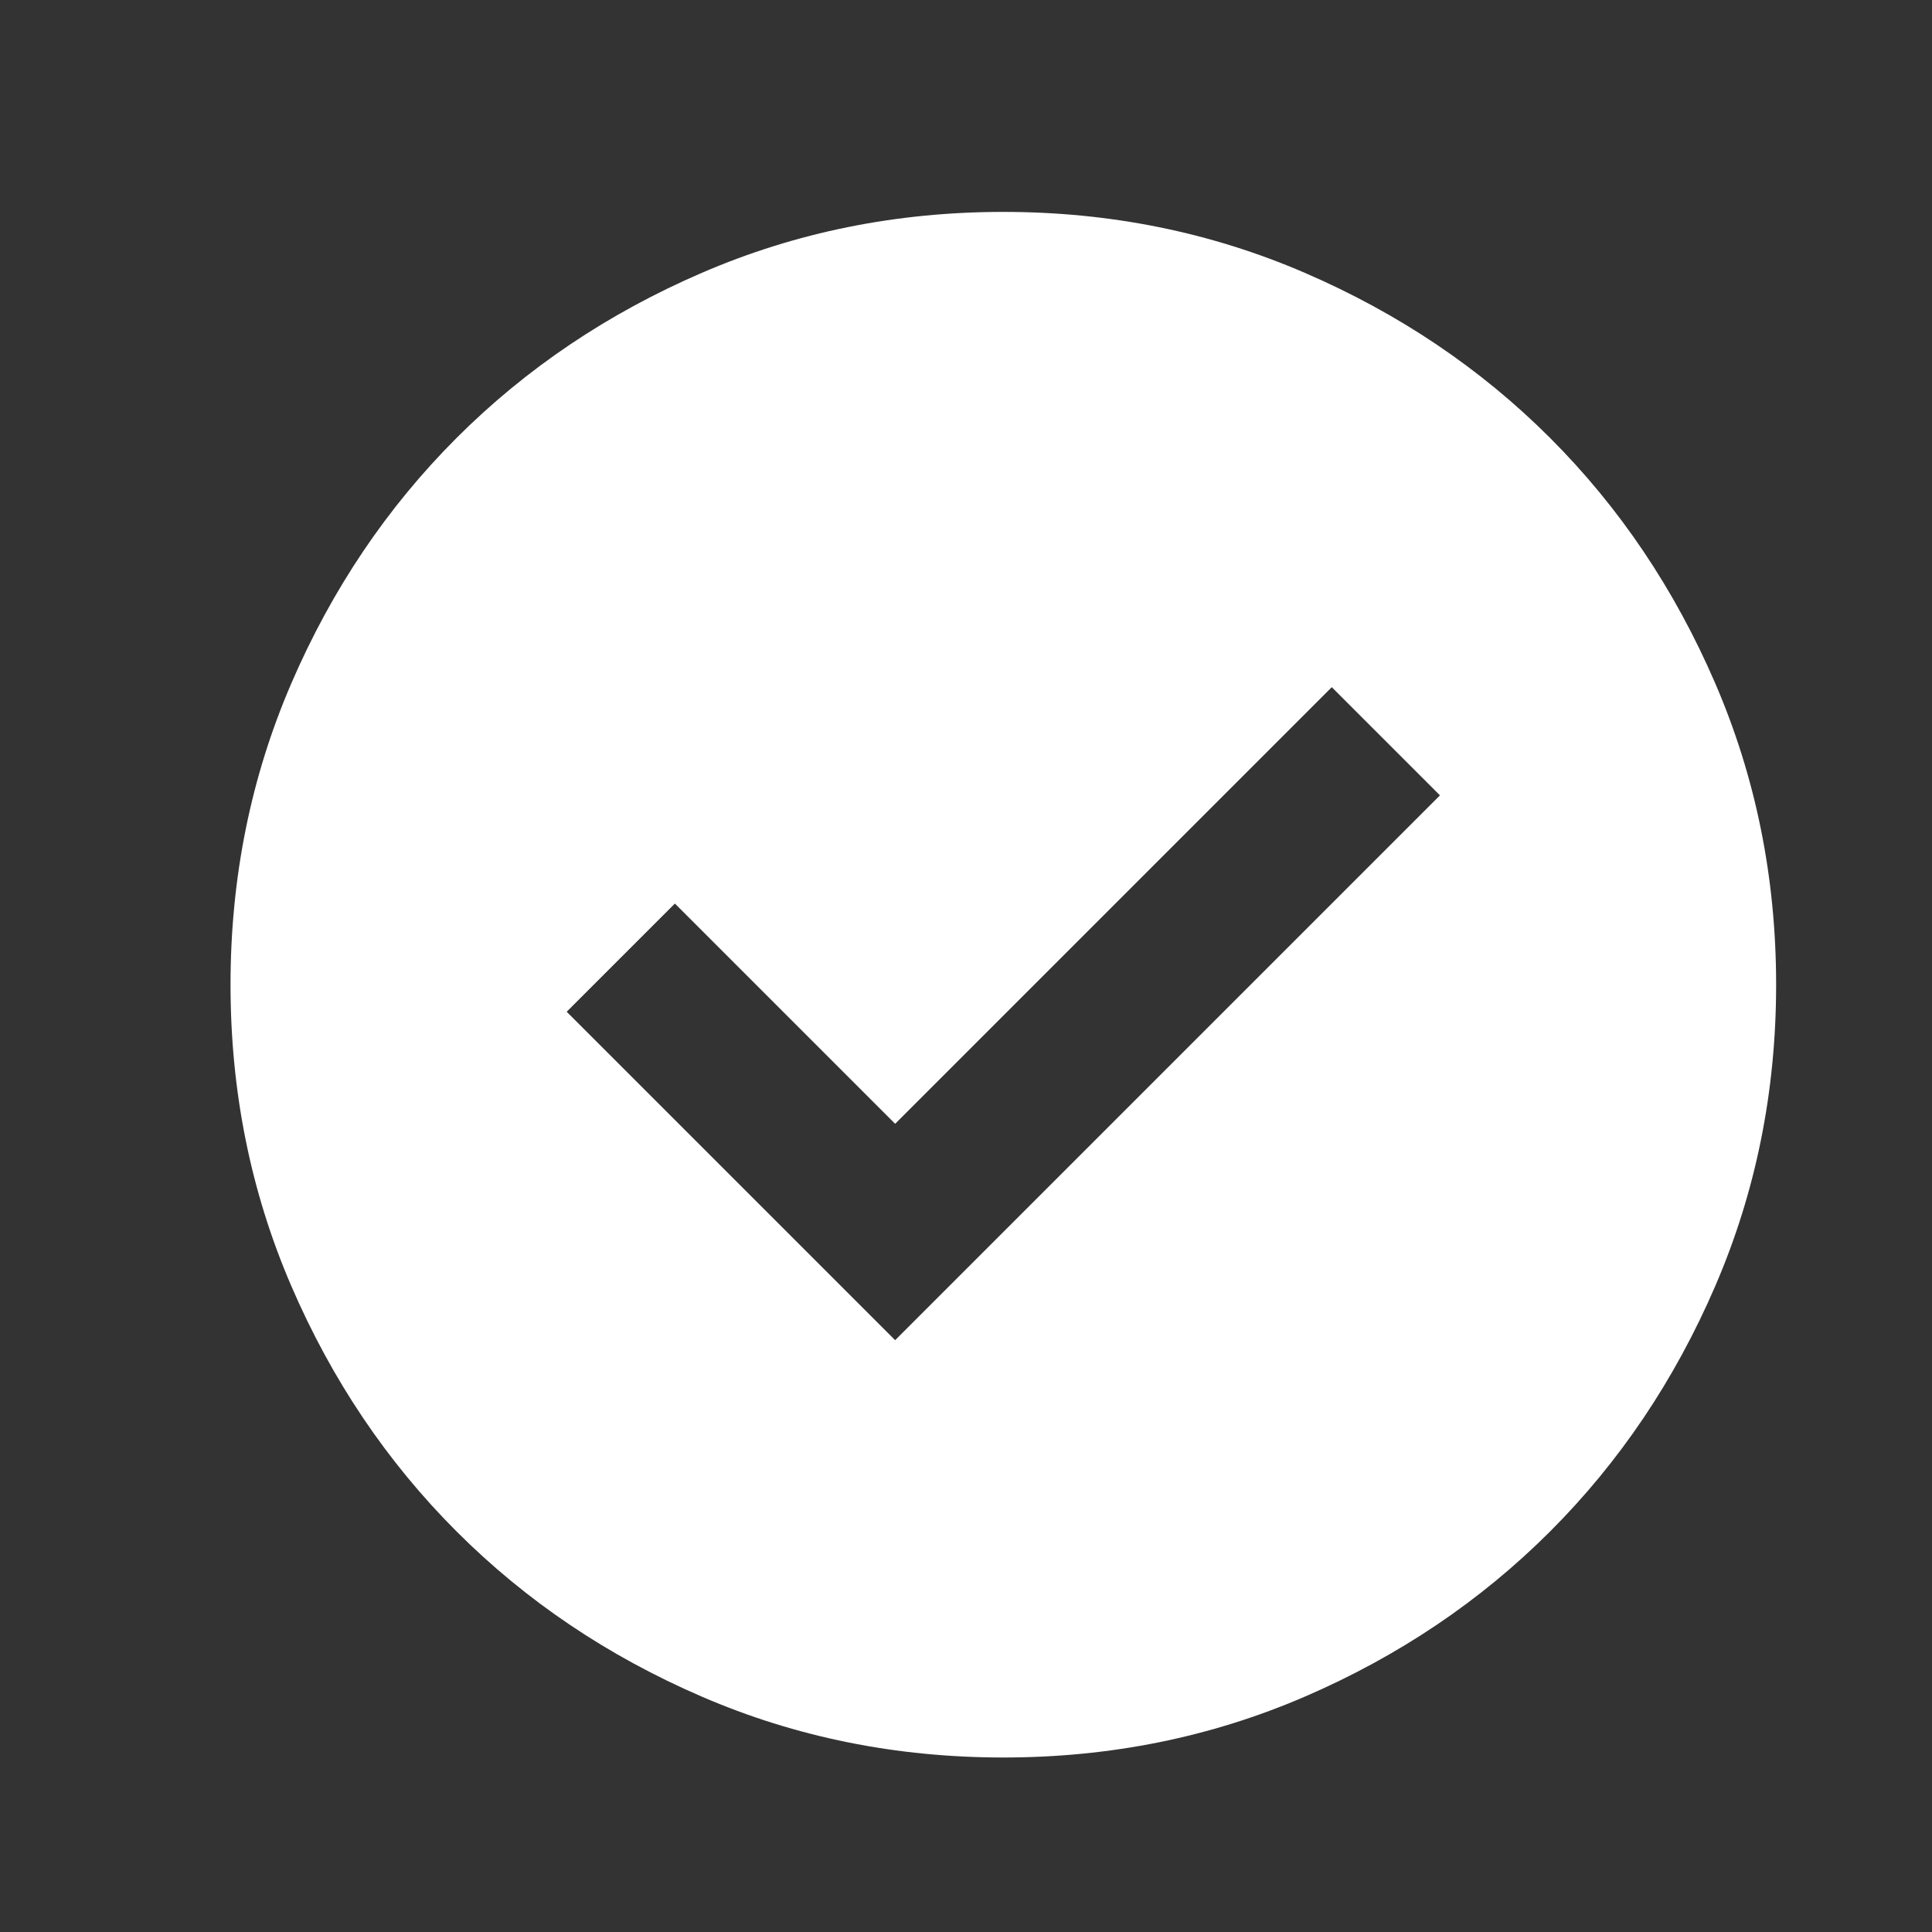 <svg width="25" height="25" viewBox="0 0 25 25" fill="none" xmlns="http://www.w3.org/2000/svg">
<rect x="0" y="0" width="25" height="25" fill="#333333" stroke="none"/>
<mask id="mask0_360_13" style="mask-type:alpha" maskUnits="userSpaceOnUse" x="0" y="0" width="25" height="25">
<rect x="0.983" y="0.742" width="24" height="24" fill="#D9D9D9"/>
</mask>
<g mask="url(#mask0_360_13)">
<path d="M11.583 17.342L18.633 10.292L17.233 8.892L11.583 14.542L8.733 11.692L7.333 13.092L11.583 17.342ZM12.983 22.742C11.599 22.742 10.299 22.48 9.083 21.955C7.866 21.43 6.808 20.717 5.908 19.817C5.008 18.917 4.295 17.859 3.77 16.642C3.245 15.425 2.983 14.126 2.983 12.742C2.983 11.359 3.245 10.059 3.77 8.842C4.295 7.625 5.008 6.567 5.908 5.667C6.808 4.767 7.866 4.055 9.083 3.53C10.299 3.005 11.599 2.742 12.983 2.742C14.366 2.742 15.666 3.005 16.883 3.53C18.099 4.055 19.158 4.767 20.058 5.667C20.958 6.567 21.67 7.625 22.195 8.842C22.72 10.059 22.983 11.359 22.983 12.742C22.983 14.126 22.72 15.425 22.195 16.642C21.67 17.859 20.958 18.917 20.058 19.817C19.158 20.717 18.099 21.43 16.883 21.955C15.666 22.48 14.366 22.742 12.983 22.742Z" fill="white"/>
</g>
</svg>
